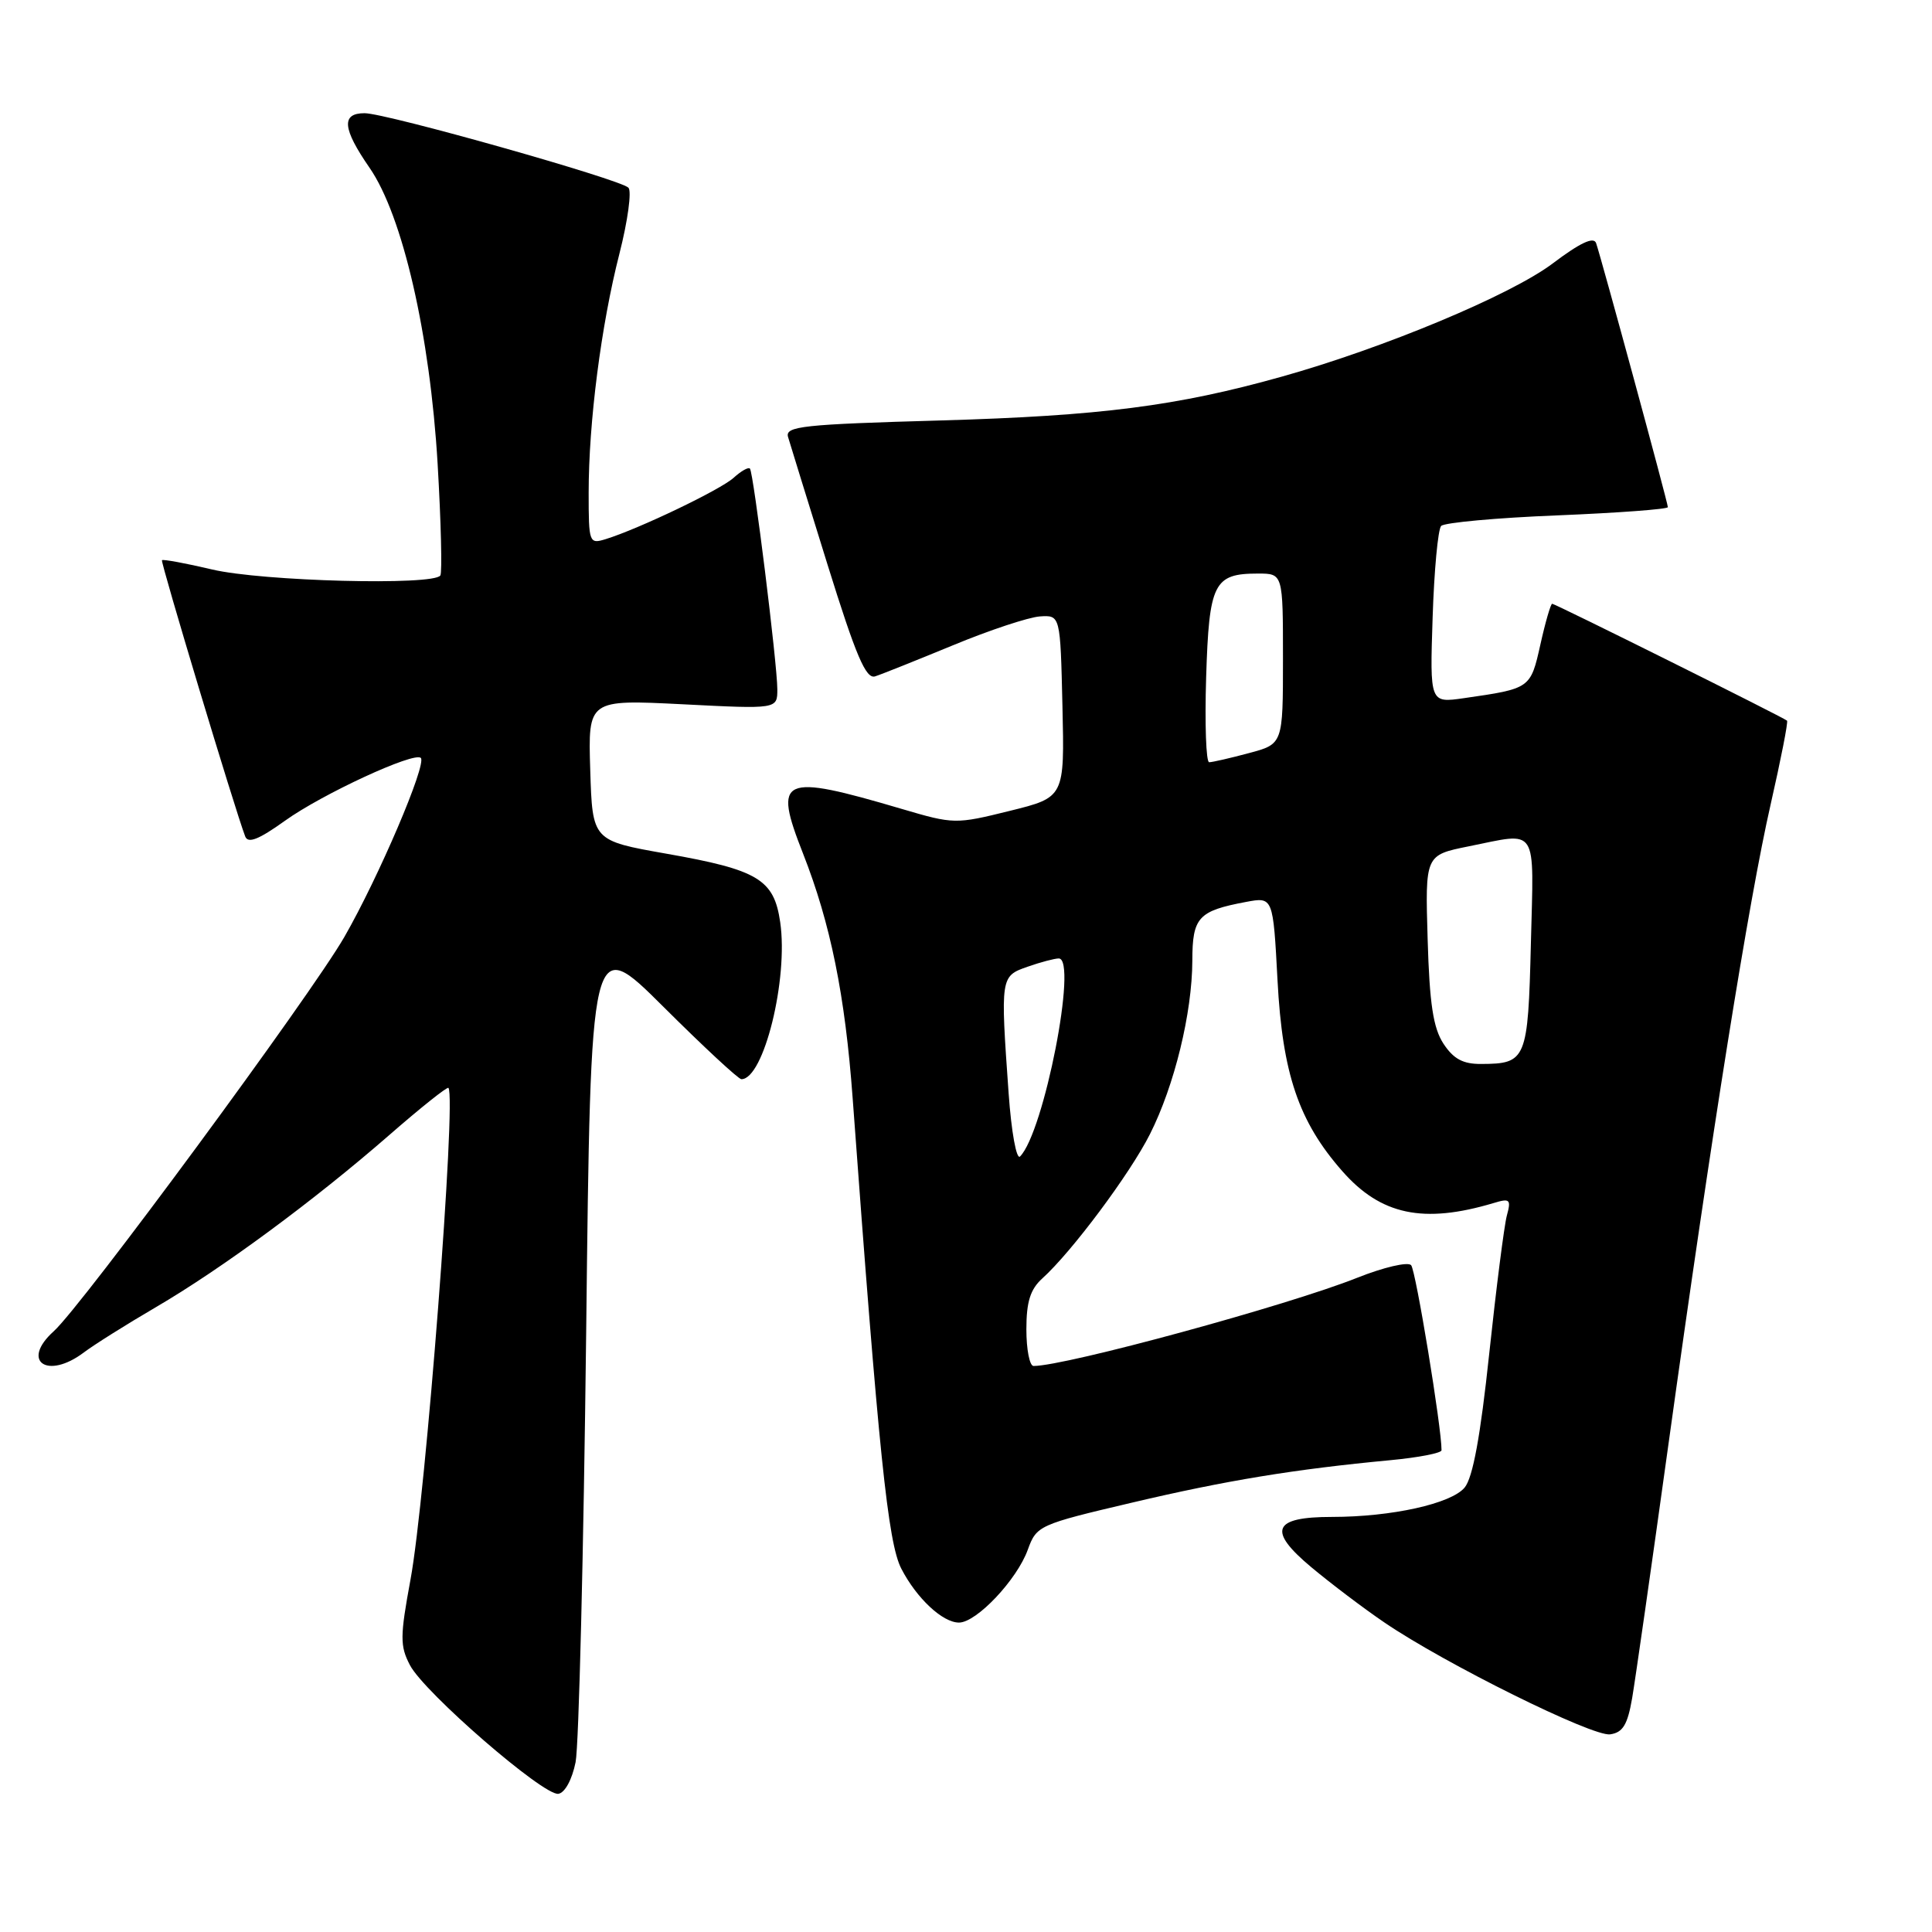 <?xml version="1.0" encoding="UTF-8" standalone="no"?>
<!DOCTYPE svg PUBLIC "-//W3C//DTD SVG 1.1//EN" "http://www.w3.org/Graphics/SVG/1.1/DTD/svg11.dtd" >
<svg xmlns="http://www.w3.org/2000/svg" xmlns:xlink="http://www.w3.org/1999/xlink" version="1.1" viewBox="0 0 256 256">
 <g >
 <path fill="currentColor"
d=" M 76.27 233.49 C 76.70 231.30 77.33 205.72 77.67 176.65 C 78.27 123.81 78.27 123.81 87.90 133.40 C 93.20 138.68 97.85 143.00 98.24 143.00 C 101.20 143.00 104.48 129.72 103.38 122.19 C 102.56 116.52 100.46 115.26 88.31 113.12 C 78.50 111.39 78.50 111.39 78.21 102.04 C 77.92 92.69 77.92 92.69 90.46 93.32 C 103.00 93.96 103.00 93.96 103.00 91.34 C 103.00 88.02 99.85 62.64 99.37 62.09 C 99.17 61.86 98.20 62.41 97.21 63.31 C 95.44 64.91 84.65 70.08 80.25 71.44 C 78.07 72.11 78.00 71.93 78.00 65.29 C 78.00 55.96 79.65 43.10 82.08 33.60 C 83.19 29.25 83.72 25.32 83.27 24.87 C 82.15 23.75 51.18 15.00 48.31 15.00 C 45.19 15.00 45.38 17.04 48.96 22.22 C 53.36 28.58 56.98 44.36 57.99 61.50 C 58.44 69.19 58.60 75.83 58.35 76.25 C 57.50 77.62 34.74 77.03 28.11 75.46 C 24.59 74.63 21.60 74.08 21.46 74.23 C 21.25 74.46 31.12 107.24 32.49 110.83 C 32.86 111.81 34.29 111.24 37.75 108.76 C 42.68 105.22 54.90 99.57 55.76 100.43 C 56.58 101.24 50.15 116.29 45.63 124.15 C 41.22 131.83 10.81 173.10 7.12 176.40 C 2.70 180.38 6.26 182.87 11.12 179.20 C 12.43 178.21 16.70 175.52 20.62 173.23 C 29.43 168.08 41.61 159.09 51.57 150.41 C 55.73 146.78 59.27 143.96 59.42 144.15 C 60.49 145.46 56.40 198.50 54.39 209.32 C 53.00 216.85 52.99 218.10 54.32 220.64 C 56.21 224.27 72.01 237.96 73.98 237.69 C 74.85 237.56 75.80 235.82 76.27 233.49 Z  M 216.27 225.00 C 216.69 222.53 218.85 207.45 221.06 191.50 C 226.80 150.13 231.74 119.20 234.61 106.63 C 235.97 100.65 236.96 95.64 236.79 95.49 C 236.32 95.06 206.06 80.00 205.67 80.00 C 205.48 80.00 204.77 82.43 204.11 85.40 C 202.80 91.24 202.81 91.24 193.98 92.51 C 189.46 93.16 189.46 93.16 189.83 81.83 C 190.03 75.60 190.54 70.14 190.96 69.69 C 191.38 69.25 198.31 68.61 206.36 68.29 C 214.41 67.96 221.00 67.47 221.00 67.20 C 221.00 66.62 212.16 34.13 211.49 32.21 C 211.17 31.32 209.36 32.18 205.74 34.91 C 200.20 39.09 183.37 46.12 169.80 49.92 C 155.92 53.81 145.82 55.10 124.73 55.71 C 106.33 56.23 104.01 56.48 104.42 57.90 C 104.68 58.78 107.03 66.39 109.65 74.81 C 113.42 86.92 114.74 90.02 115.96 89.62 C 116.81 89.35 121.45 87.49 126.28 85.50 C 131.10 83.50 136.28 81.79 137.78 81.68 C 140.50 81.50 140.50 81.50 140.78 93.58 C 141.06 105.65 141.06 105.65 133.78 107.45 C 126.63 109.22 126.38 109.22 119.50 107.19 C 103.46 102.46 102.41 102.94 106.41 113.11 C 110.05 122.37 111.98 131.88 112.98 145.50 C 116.43 192.54 117.66 204.44 119.43 207.86 C 121.46 211.79 124.90 215.00 127.07 215.00 C 129.39 215.00 134.76 209.32 136.19 205.34 C 137.35 202.15 137.64 202.01 149.94 199.12 C 162.48 196.16 171.52 194.68 184.25 193.48 C 187.96 193.13 191.00 192.54 191.01 192.17 C 191.04 189.26 187.60 168.32 186.98 167.64 C 186.54 167.17 183.33 167.92 179.84 169.31 C 170.64 172.98 141.20 181.00 136.95 181.00 C 136.43 181.00 136.00 178.82 136.00 176.15 C 136.00 172.49 136.52 170.84 138.11 169.40 C 142.01 165.88 149.72 155.55 152.38 150.27 C 155.62 143.84 157.97 134.22 157.99 127.29 C 158.00 121.54 158.77 120.70 165.11 119.51 C 168.69 118.84 168.69 118.84 169.28 129.93 C 169.93 142.26 172.08 148.61 177.85 155.17 C 182.96 161.00 188.61 162.19 197.91 159.41 C 200.08 158.75 200.25 158.92 199.66 161.09 C 199.31 162.42 198.26 170.64 197.33 179.36 C 196.17 190.30 195.16 195.80 194.07 197.11 C 192.29 199.25 184.38 201.00 176.49 201.00 C 168.64 201.00 167.91 202.78 173.75 207.66 C 176.36 209.84 180.72 213.14 183.43 214.98 C 191.42 220.43 211.02 230.14 213.35 229.81 C 215.04 229.57 215.66 228.54 216.27 225.00 Z  M 133.65 144.89 C 132.55 129.42 132.57 129.35 136.15 128.10 C 137.88 127.49 139.75 127.00 140.29 127.00 C 142.84 127.00 138.32 150.08 135.16 153.24 C 134.69 153.71 134.01 149.99 133.65 144.89 Z  M 191.27 138.30 C 189.91 136.22 189.42 133.03 189.17 124.45 C 188.84 113.31 188.84 113.31 194.58 112.15 C 203.92 110.28 203.24 109.21 202.85 125.04 C 202.47 140.44 202.25 140.96 196.27 140.98 C 193.86 141.00 192.60 140.32 191.27 138.30 Z  M 159.82 89.75 C 160.21 77.24 160.83 76.00 166.69 76.00 C 170.00 76.00 170.00 76.00 170.00 87.29 C 170.00 98.59 170.00 98.59 165.49 99.79 C 163.00 100.46 160.63 101.00 160.22 101.00 C 159.81 101.00 159.63 95.94 159.82 89.75 Z "/>
</g>
</svg>
